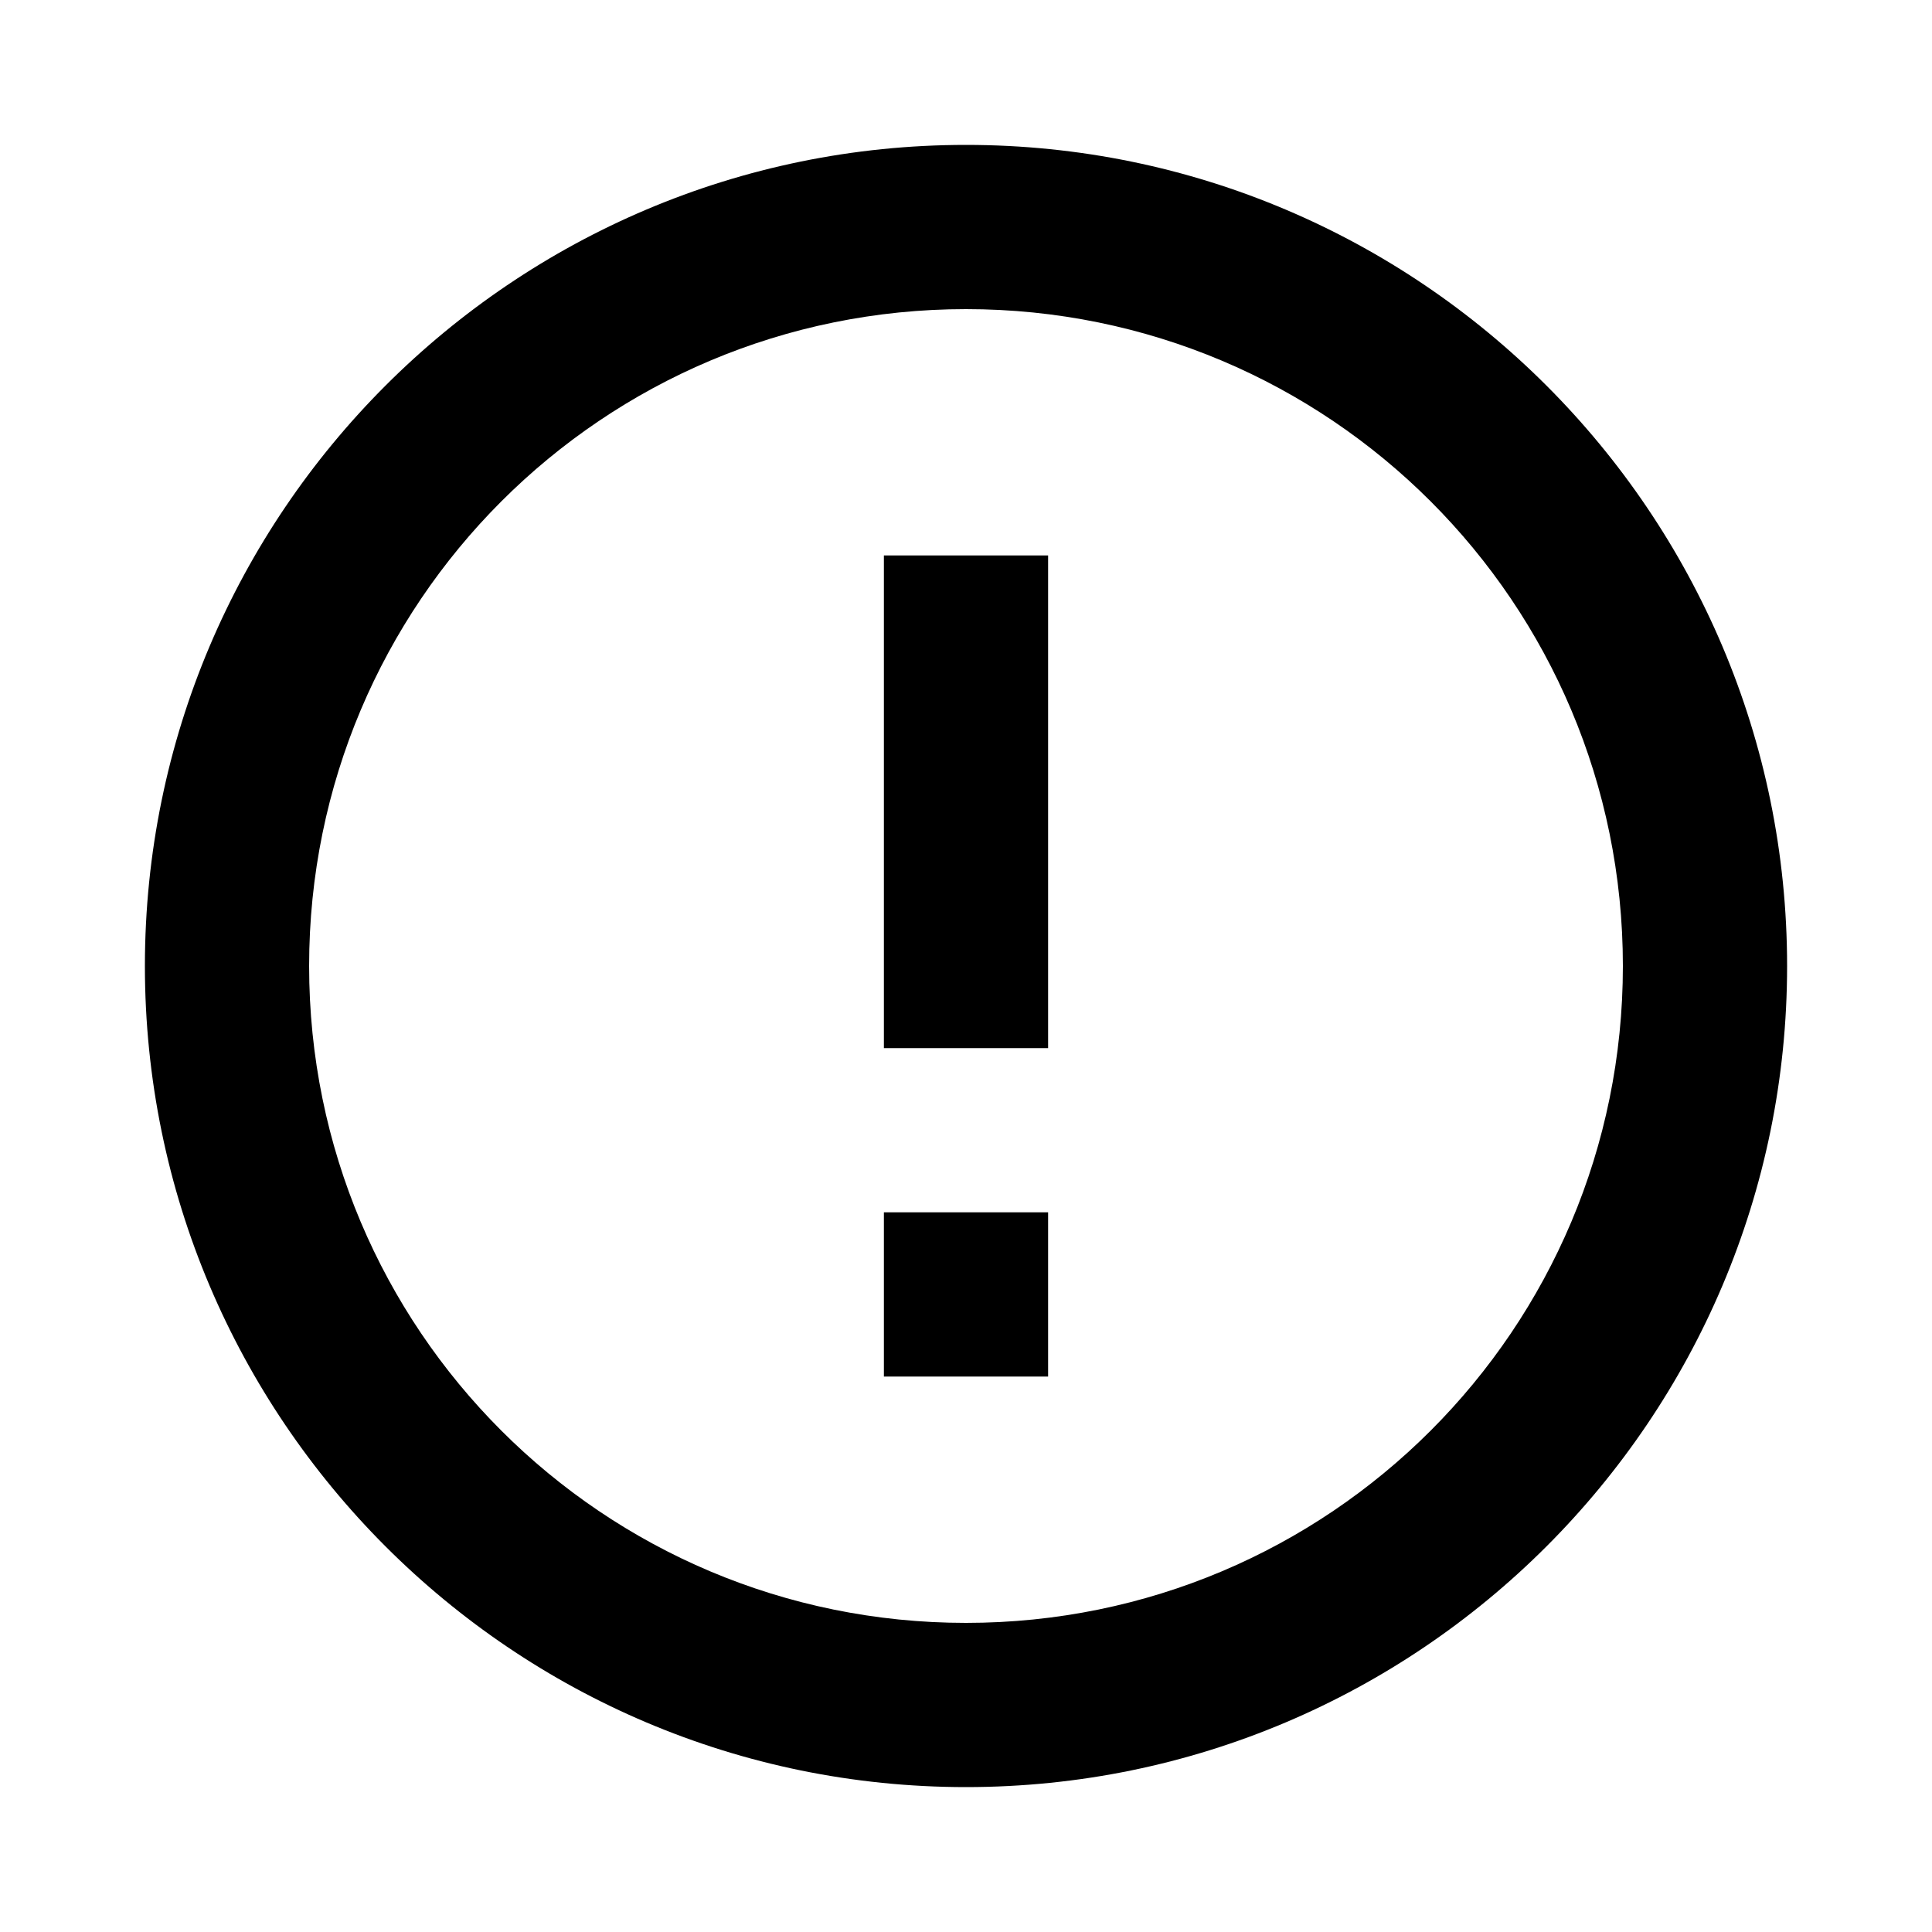 <?xml version="1.0" encoding="utf-8"?>
<!-- Generator: Adobe Illustrator 21.0.0, SVG Export Plug-In . SVG Version: 6.00 Build 0)  -->
<svg version="1.1" id="图层_1" xmlns="http://www.w3.org/2000/svg" xmlns:xlink="http://www.w3.org/1999/xlink" x="0px" y="0px"
	 viewBox="0 0 200 200" style="enable-background:new 0 0 200 200;" xml:space="preserve">
<path d="M100,185c-46.9,0-85-38.1-85-85s38.1-85,85-85s85,38.1,85,85S146.9,185,100,185z M100,168c37.6,0,68-30.4,68-68
	s-30.4-68-68-68s-68,30.4-68,68S62.4,168,100,168z M91.5,125.5h17v17h-17V125.5z M91.5,57.5h17v51h-17V57.5z"/>
</svg>
